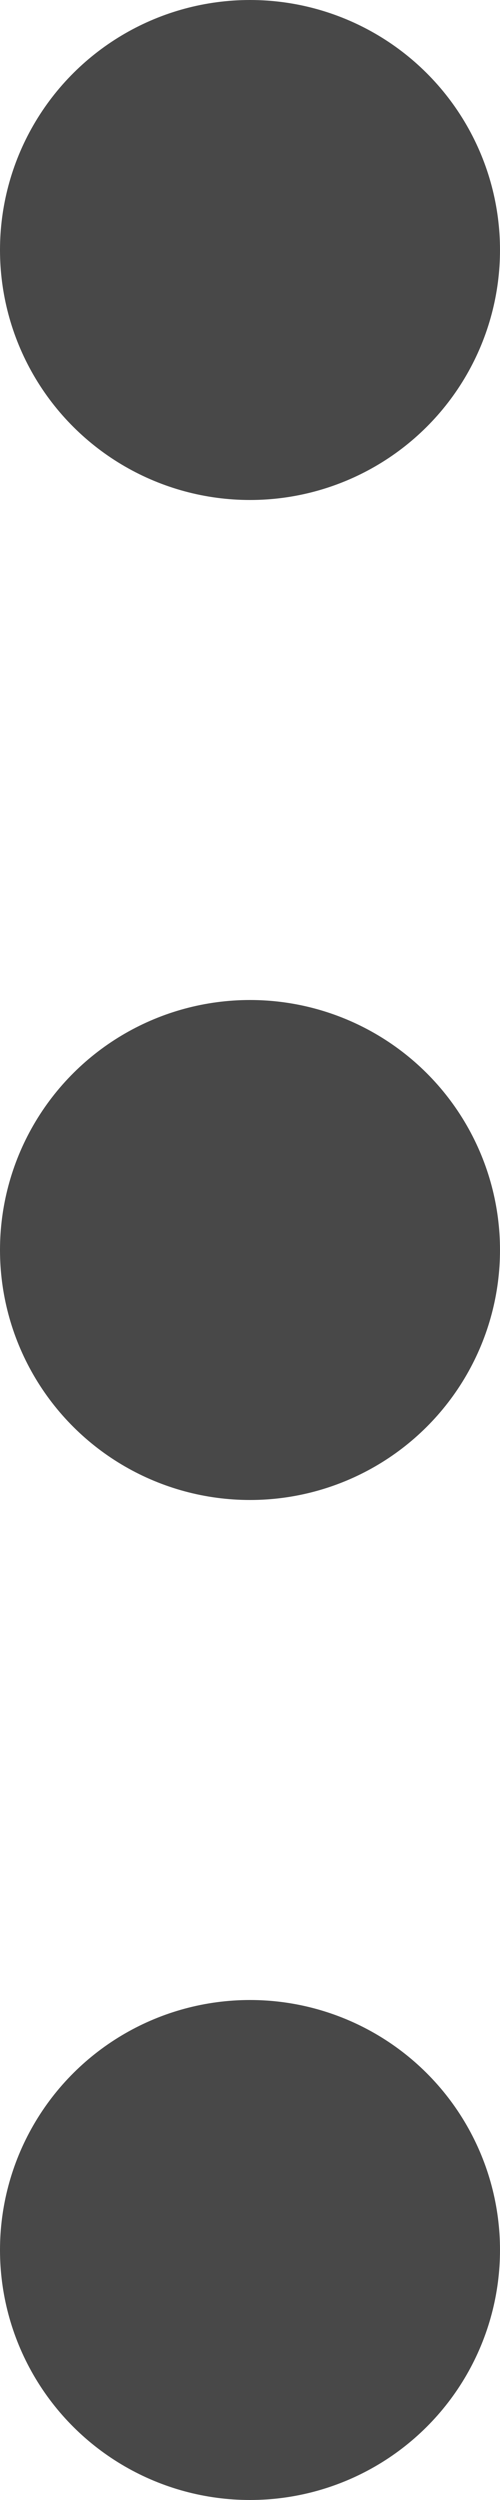 <svg xmlns="http://www.w3.org/2000/svg" width="2.5" height="12.5" viewBox="0 0 2.5 12.5">
  <g id="Group_5551" data-name="Group 5551" transform="translate(2.5 3) rotate(90)">
    <g id="Group_100" data-name="Group 100" transform="translate(7)">
      <g id="Group_99" data-name="Group 99" transform="translate(0 0)">
        <circle id="Ellipse_11" data-name="Ellipse 11" cx="1.25" cy="1.25" r="1.25" fill="#484848"/>
      </g>
    </g>
    <g id="Group_5549" data-name="Group 5549" transform="translate(2)">
      <g id="Group_99-2" data-name="Group 99" transform="translate(0 0)">
        <circle id="Ellipse_11-2" data-name="Ellipse 11" cx="1.25" cy="1.25" r="1.25" fill="#484848"/>
      </g>
    </g>
    <g id="Group_5550" data-name="Group 5550" transform="translate(-3)">
      <g id="Group_99-3" data-name="Group 99" transform="translate(0 0)">
        <circle id="Ellipse_11-3" data-name="Ellipse 11" cx="1.25" cy="1.25" r="1.25" fill="#484848"/>
      </g>
    </g>
  </g>
</svg>
